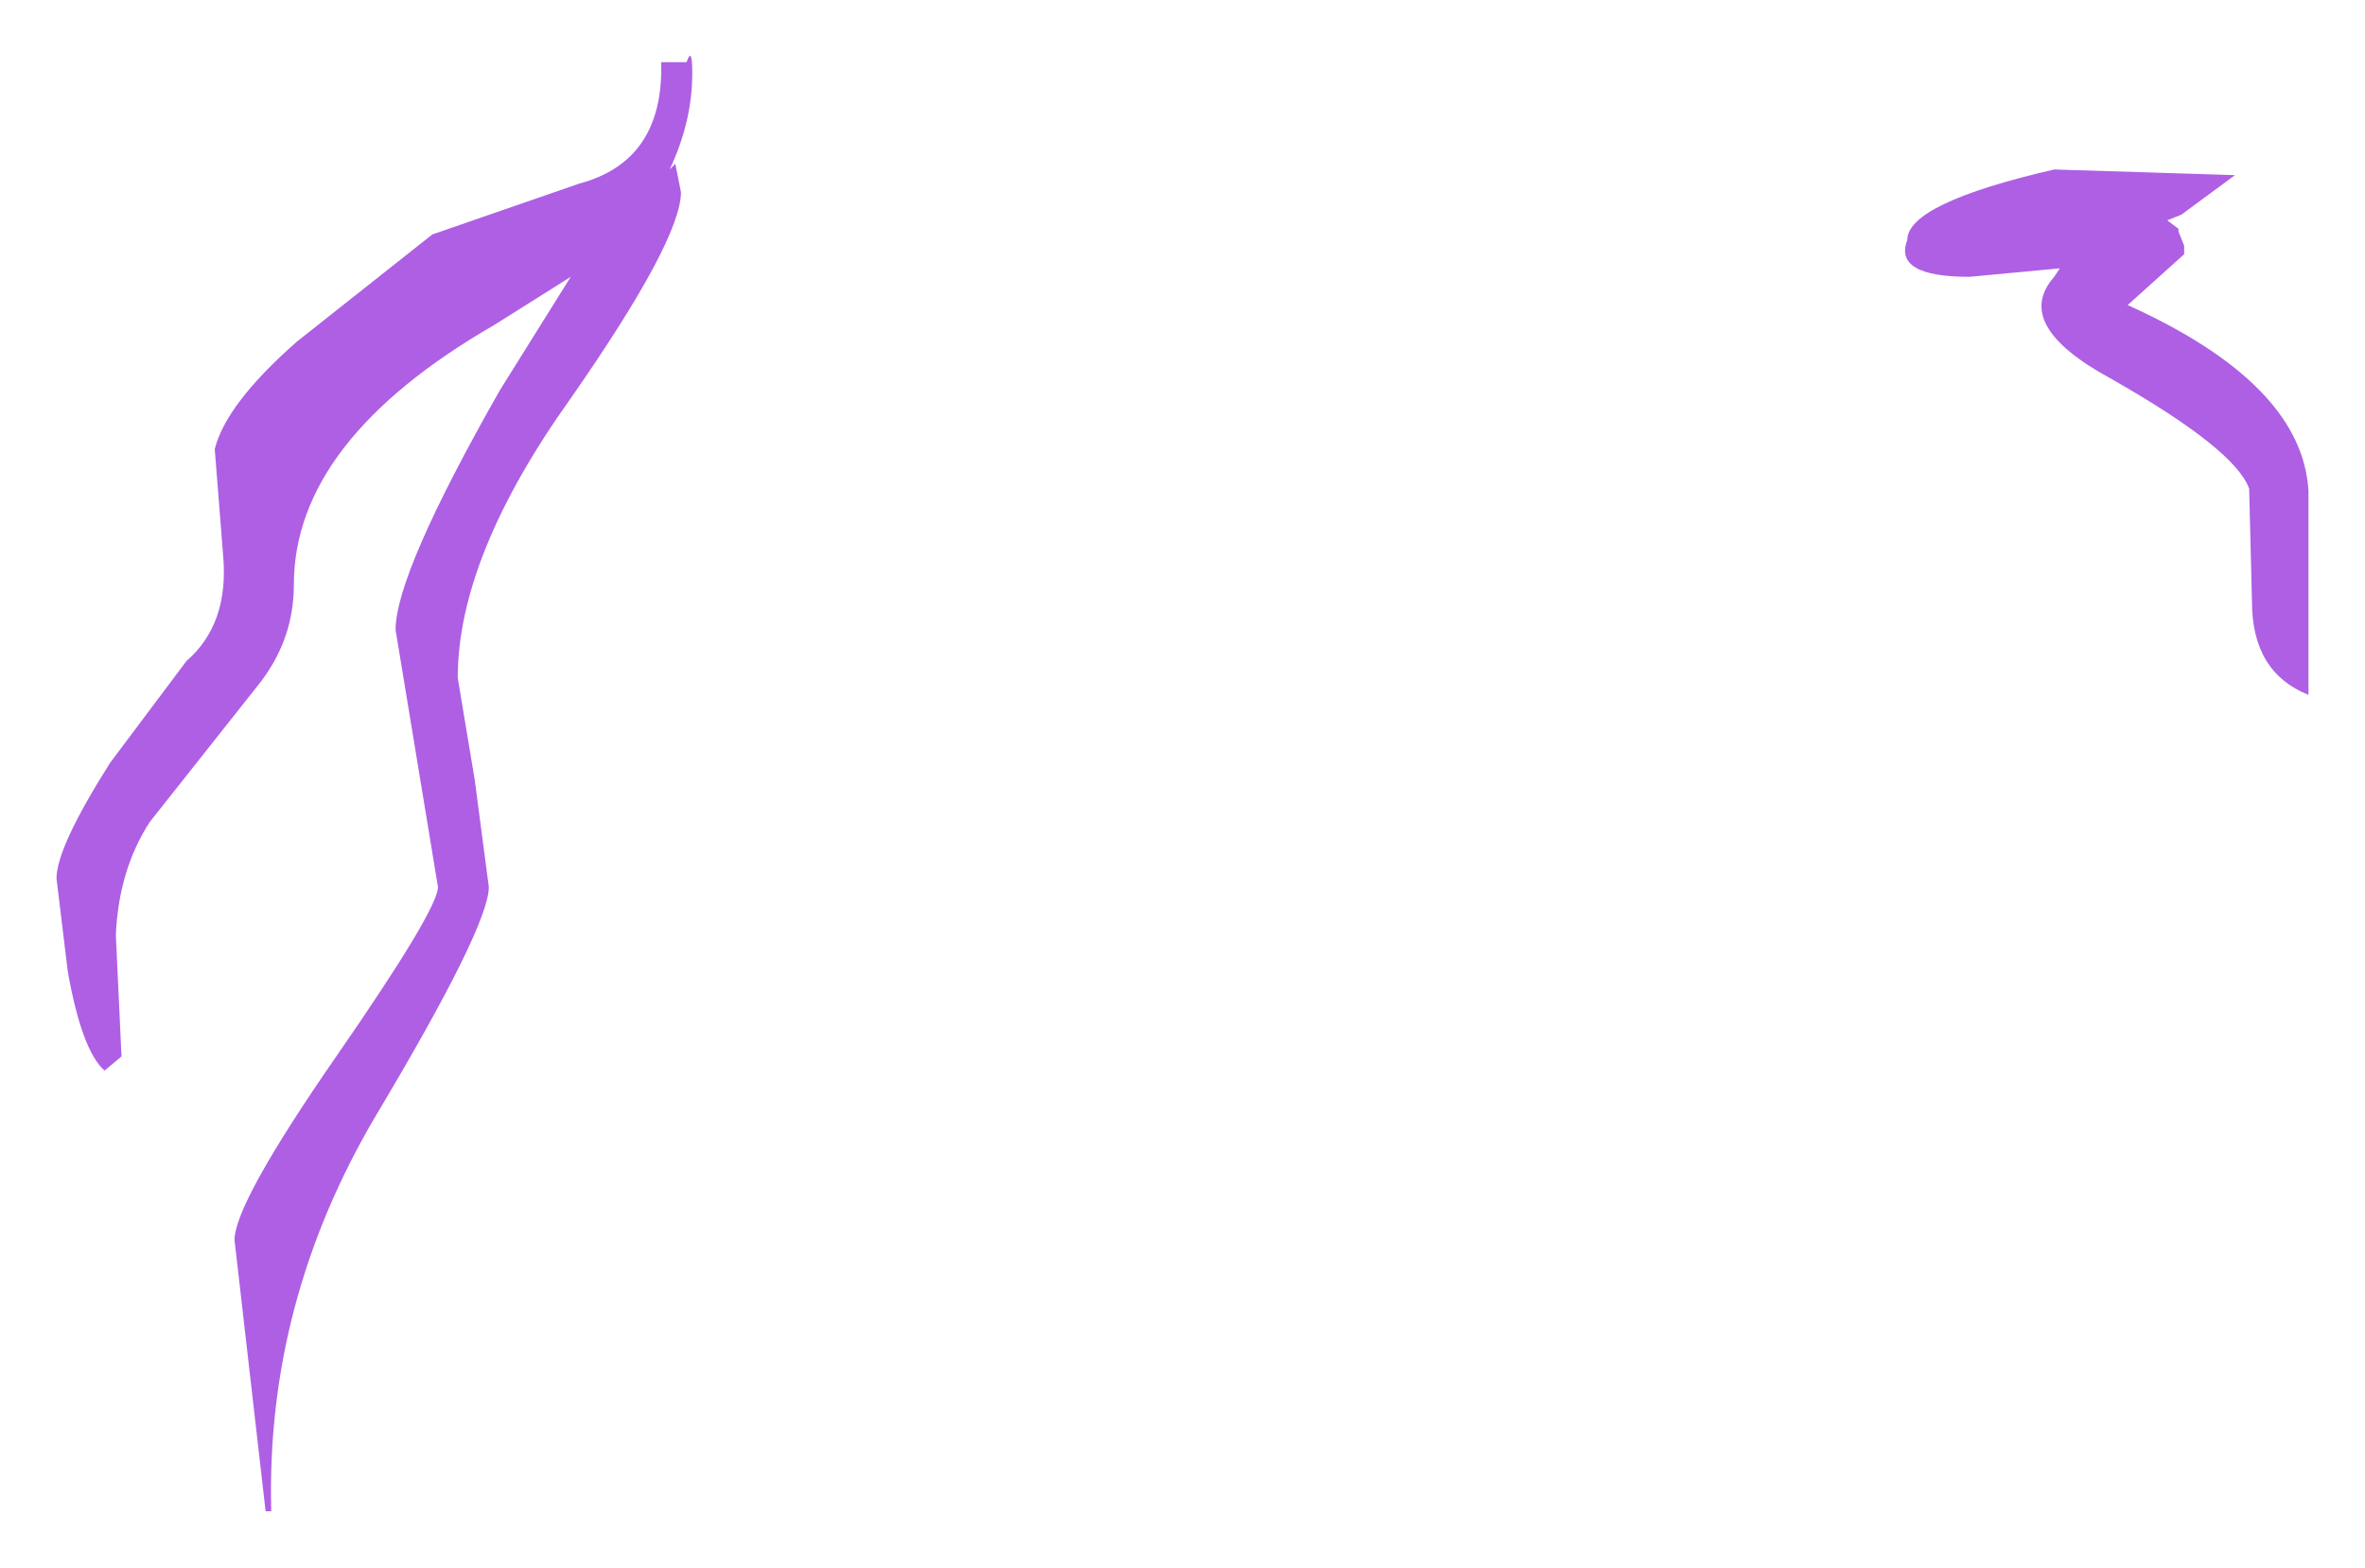 <?xml version="1.0" encoding="UTF-8" standalone="no"?>
<svg xmlns:xlink="http://www.w3.org/1999/xlink" height="27.75px" width="41.85px" xmlns="http://www.w3.org/2000/svg">
  <g transform="matrix(1.0, 0.0, 0.0, 1.0, 28.45, -0.45)">
    <path d="M10.15 4.25 L9.9 4.35 10.1 4.5 10.1 4.55 10.2 4.8 10.2 4.75 10.2 4.95 9.2 5.85 Q12.3 7.25 12.4 9.15 L12.4 12.75 Q11.4 12.35 11.4 11.1 L11.35 9.1 Q11.1 8.4 8.9 7.15 7.15 6.2 7.9 5.35 L8.0 5.2 6.4 5.35 Q5.05 5.35 5.3 4.7 5.3 4.05 7.9 3.45 L11.1 3.55 10.15 4.25 M-16.3 1.55 Q-16.2 1.25 -16.2 1.75 -16.2 2.6 -16.6 3.45 L-16.5 3.35 -16.4 3.85 Q-16.4 4.7 -18.35 7.5 -20.35 10.3 -20.35 12.45 L-20.05 14.25 -19.8 16.15 Q-19.8 16.85 -21.8 20.2 -23.75 23.5 -23.65 27.2 L-23.75 27.2 -24.3 22.4 Q-24.3 21.75 -22.5 19.15 -20.7 16.55 -20.7 16.15 L-21.45 11.6 Q-21.45 10.6 -19.6 7.35 L-18.35 5.35 -19.7 6.2 Q-23.25 8.25 -23.25 10.8 -23.25 11.8 -23.9 12.6 L-25.8 15.0 Q-26.35 15.85 -26.4 17.0 L-26.3 19.15 -26.6 19.4 Q-27.0 19.05 -27.25 17.65 L-27.45 16.0 Q-27.45 15.45 -26.5 13.95 L-25.15 12.15 Q-24.4 11.5 -24.5 10.3 L-24.65 8.4 Q-24.45 7.6 -23.2 6.5 L-20.8 4.6 -18.2 3.7 Q-16.7 3.3 -16.75 1.55 L-16.3 1.55" fill="#ae5fe4" fill-rule="evenodd" stroke="none"/>
  </g>
</svg>